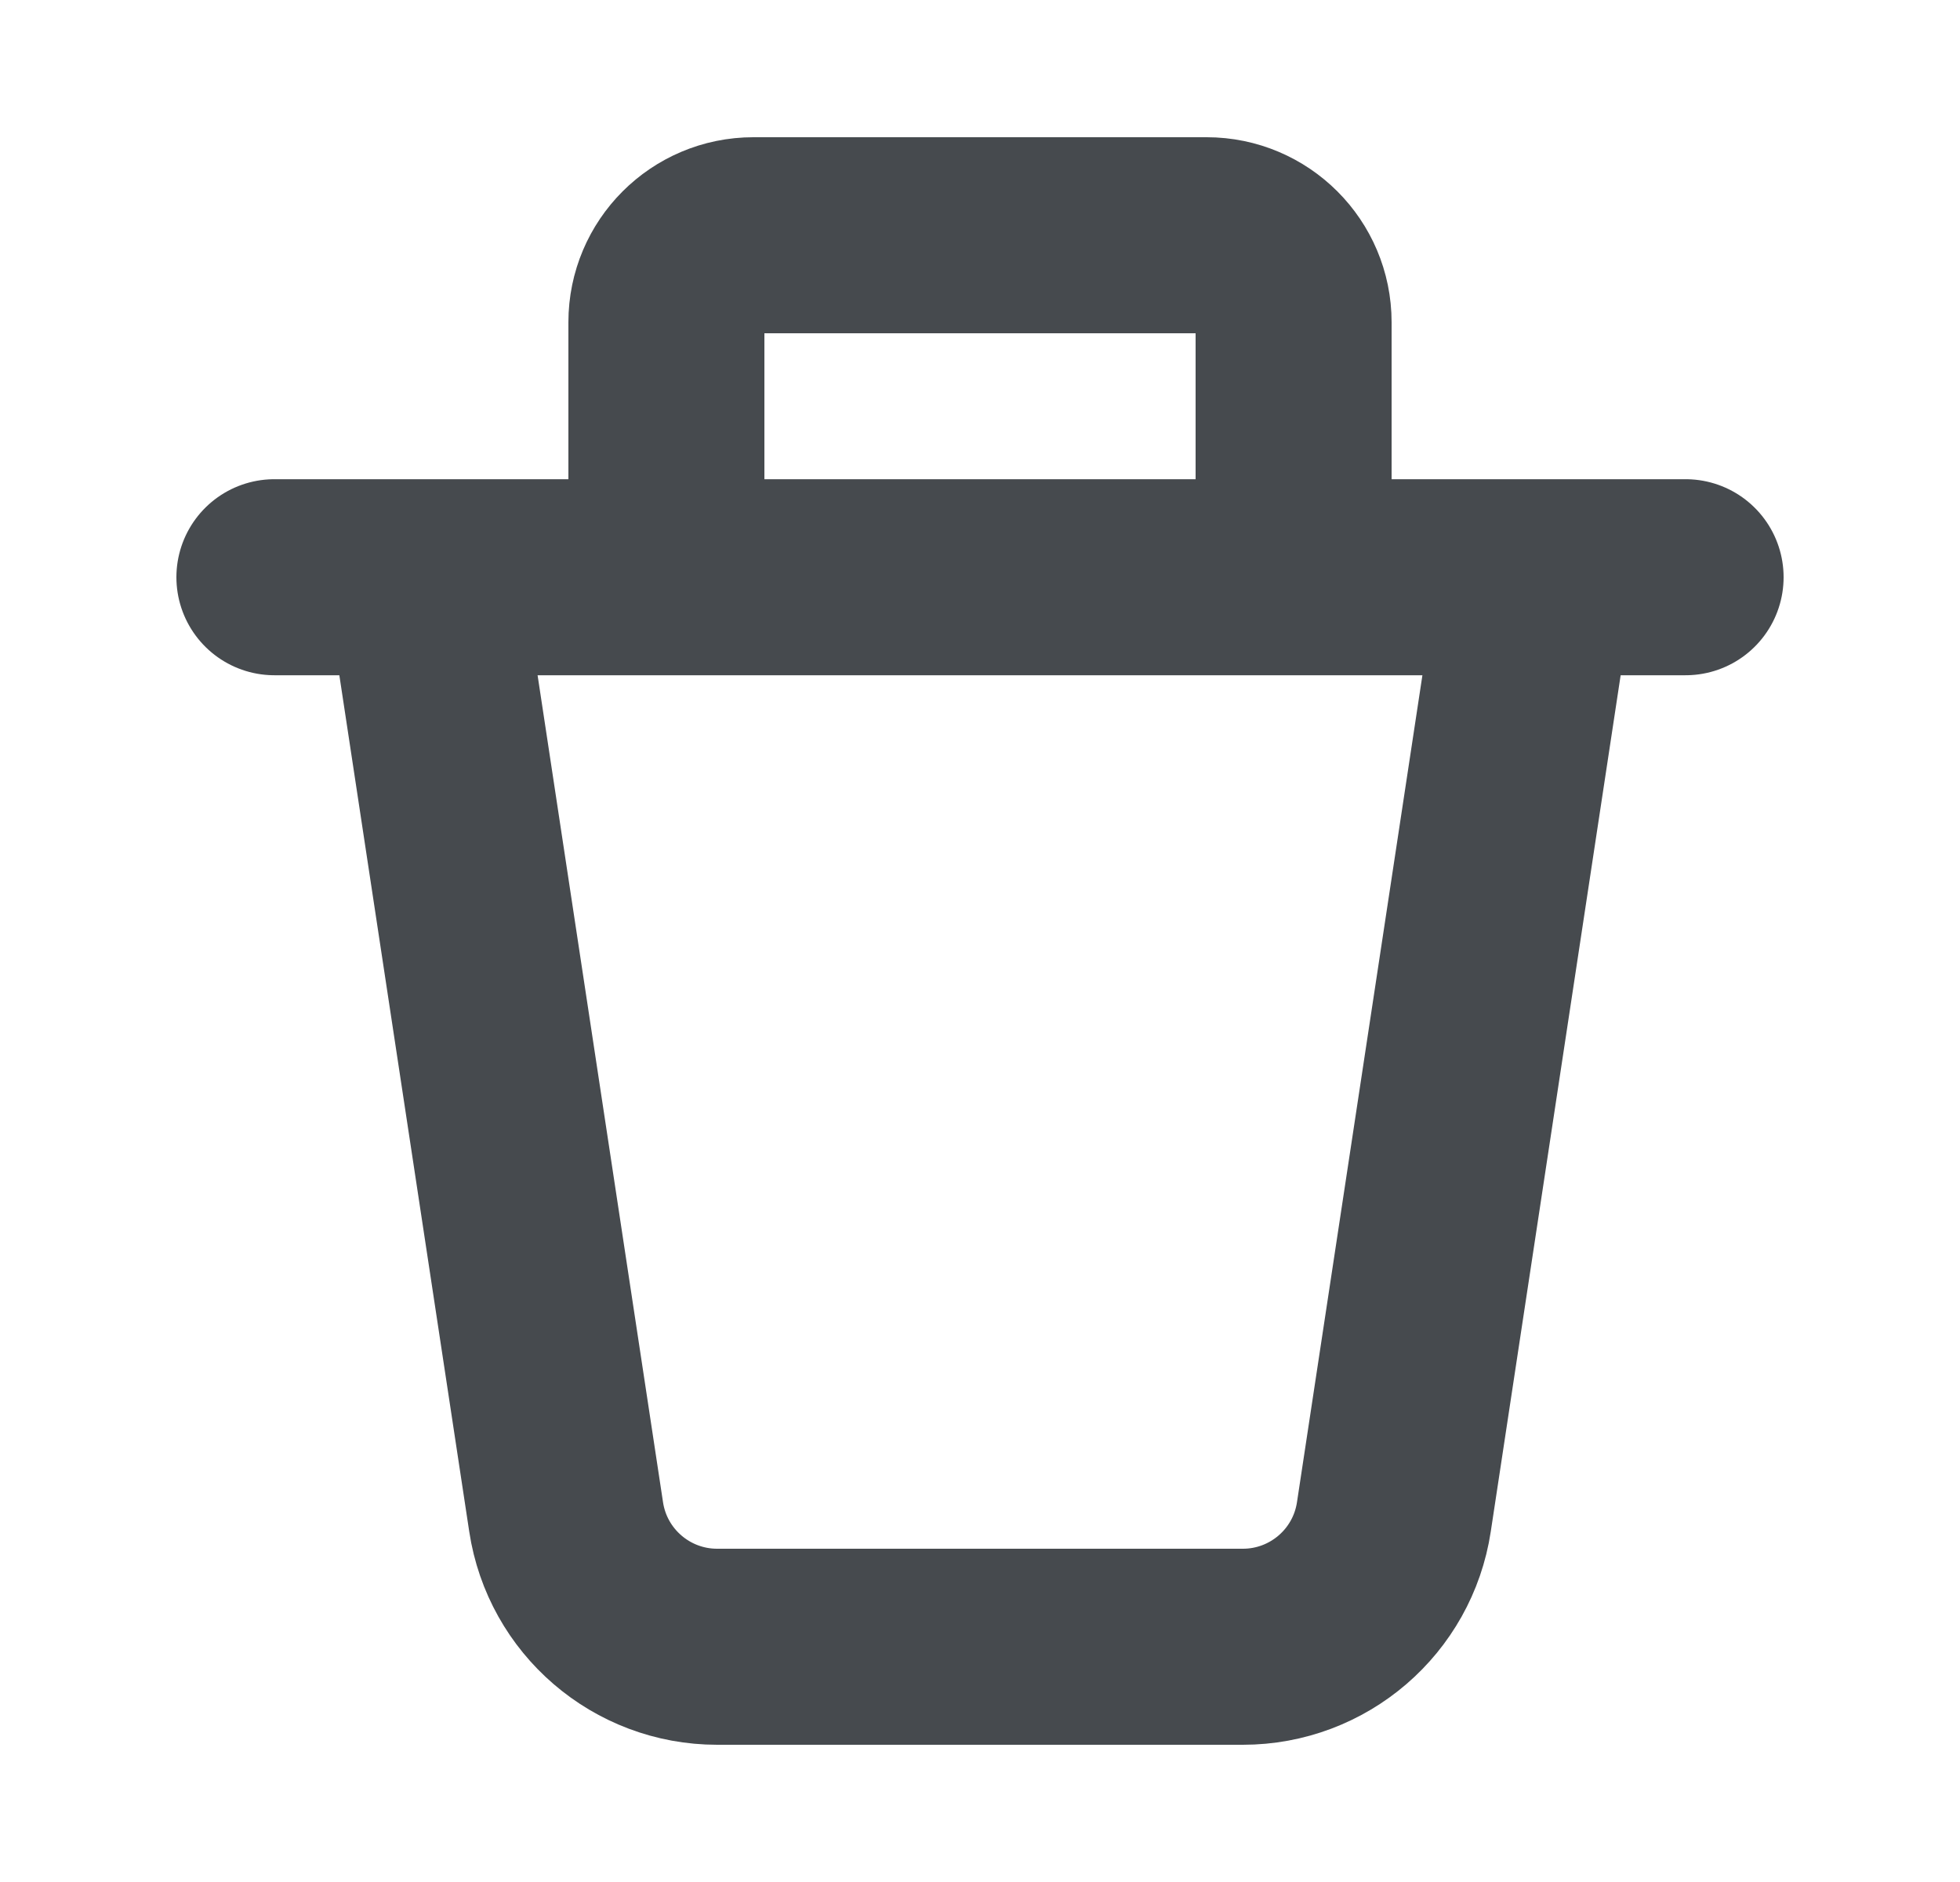 <svg width="25" height="24" viewBox="0 0 25 24" fill="none" xmlns="http://www.w3.org/2000/svg">
<path d="M5.5 8L7.221 19.344C7.365 20.296 8.184 21 9.147 21H15.853C16.816 21 17.635 20.296 17.779 19.344L19.5 8" stroke="#464A4E" stroke-width="2.5"/>
<path d="M16.5 7V4.109C16.5 3.497 16.003 3 15.391 3H9.609C8.997 3 8.5 3.497 8.5 4.109V7" stroke="#464A4E" stroke-width="2.5"/>
<path d="M3.5 7.361H21.5" stroke="#464A4E" stroke-width="2.5" stroke-linecap="round"/>
</svg>
